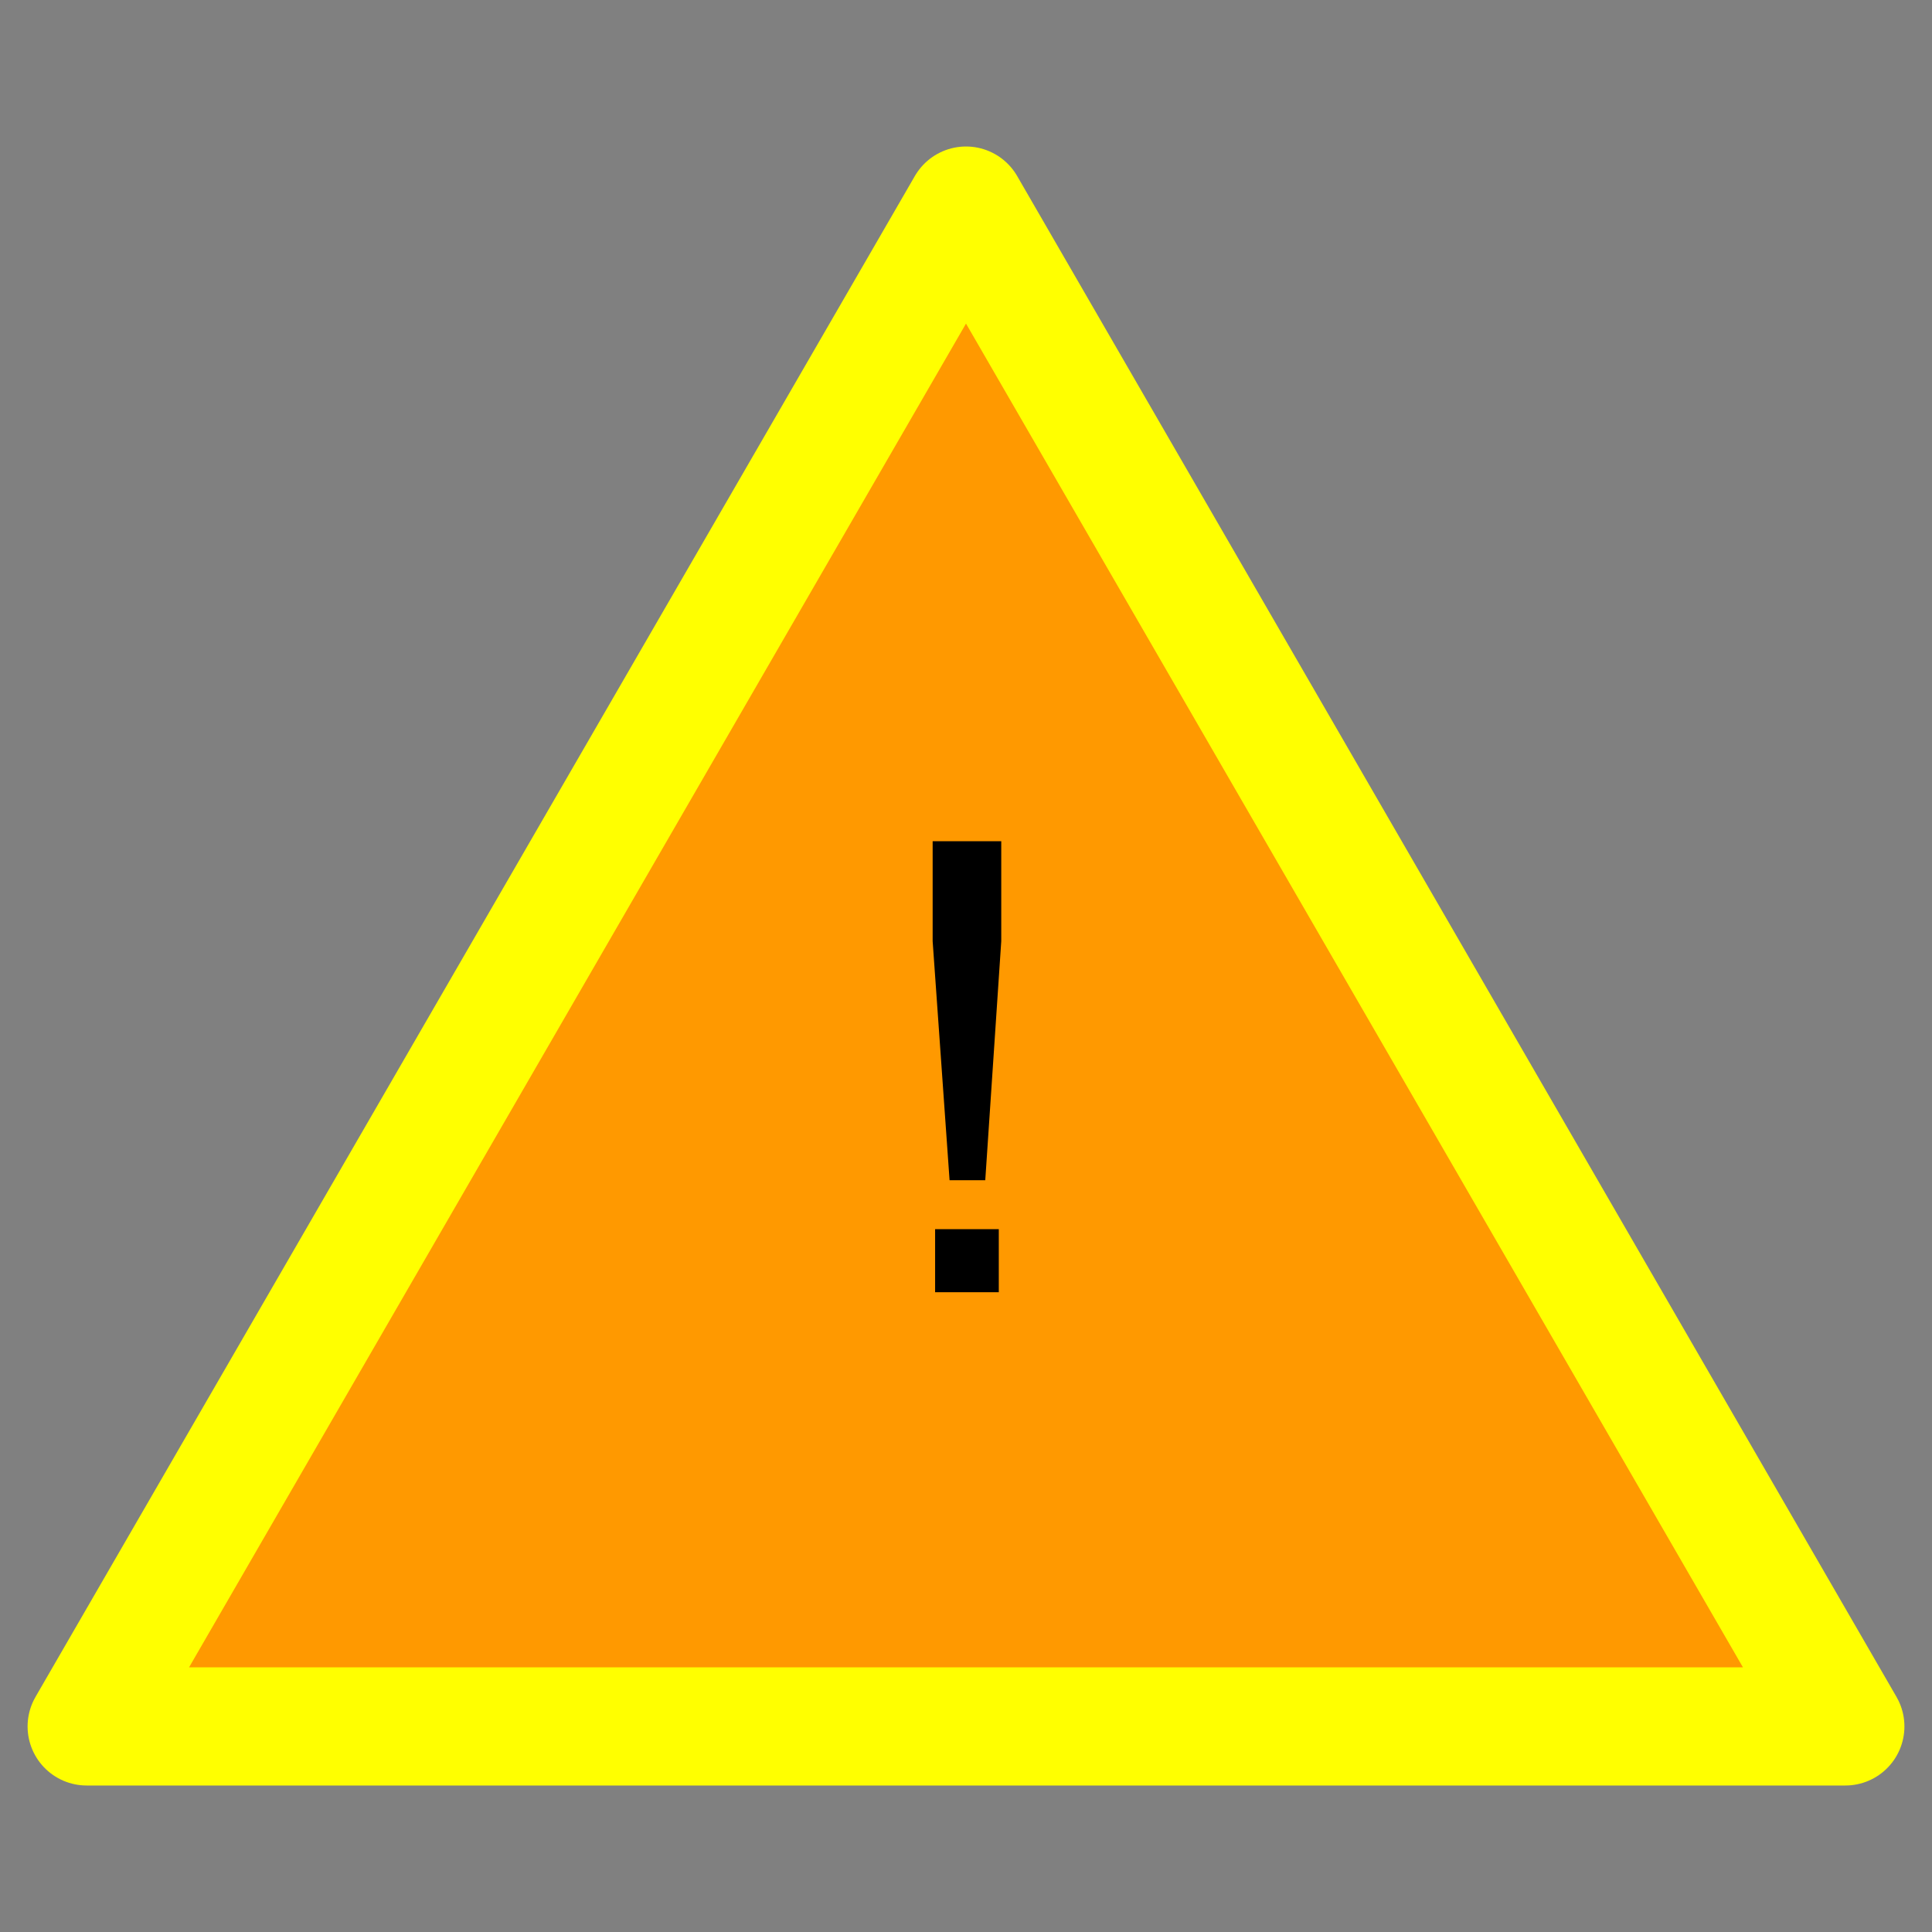 <svg version="1.1" viewBox="0.0 0.0 392.501 392.501" fill="none" stroke="none" stroke-linecap="square" stroke-miterlimit="10" xmlns:xlink="http://www.w3.org/1999/xlink" xmlns="http://www.w3.org/2000/svg"><rect x="0.0" y="0.0" width="392.501" height="392.501" fill="#808080" stroke="none"/><clipPath id="p.0"><path d="m0 0l392.501 0l0 392.501l-392.501 0l0 -392.501z" clip-rule="nonzero"/></clipPath><g clip-path="url(#p.0)"><path fill="#000000" fill-opacity="0.0" d="m0 0l392.501 0l0 392.501l-392.501 0z" fill-rule="evenodd"/><path fill="#ff9900" d="m17.605 350.739l178.646 -308.976l178.646 308.976z" fill-rule="evenodd"/><path stroke="#ffff00" stroke-width="24.0" stroke-linejoin="round" stroke-linecap="butt" d="m17.605 350.739l178.646 -308.976l178.646 308.976z" fill-rule="evenodd"/><path fill="#000000" fill-opacity="0.0" d="m118.761 130.645l154.992 0l0 174.52l-154.992 0z" fill-rule="evenodd"/><path fill="#000000" d="m192.913 239.775l-3.438 -48.562l0 -20.312l13.938 0l0 20.312l-3.25 48.562l-7.25 0zm-2.938 22.75l0 -12.812l12.938 0l0 12.812l-12.938 0z" fill-rule="nonzero"/></g></svg>